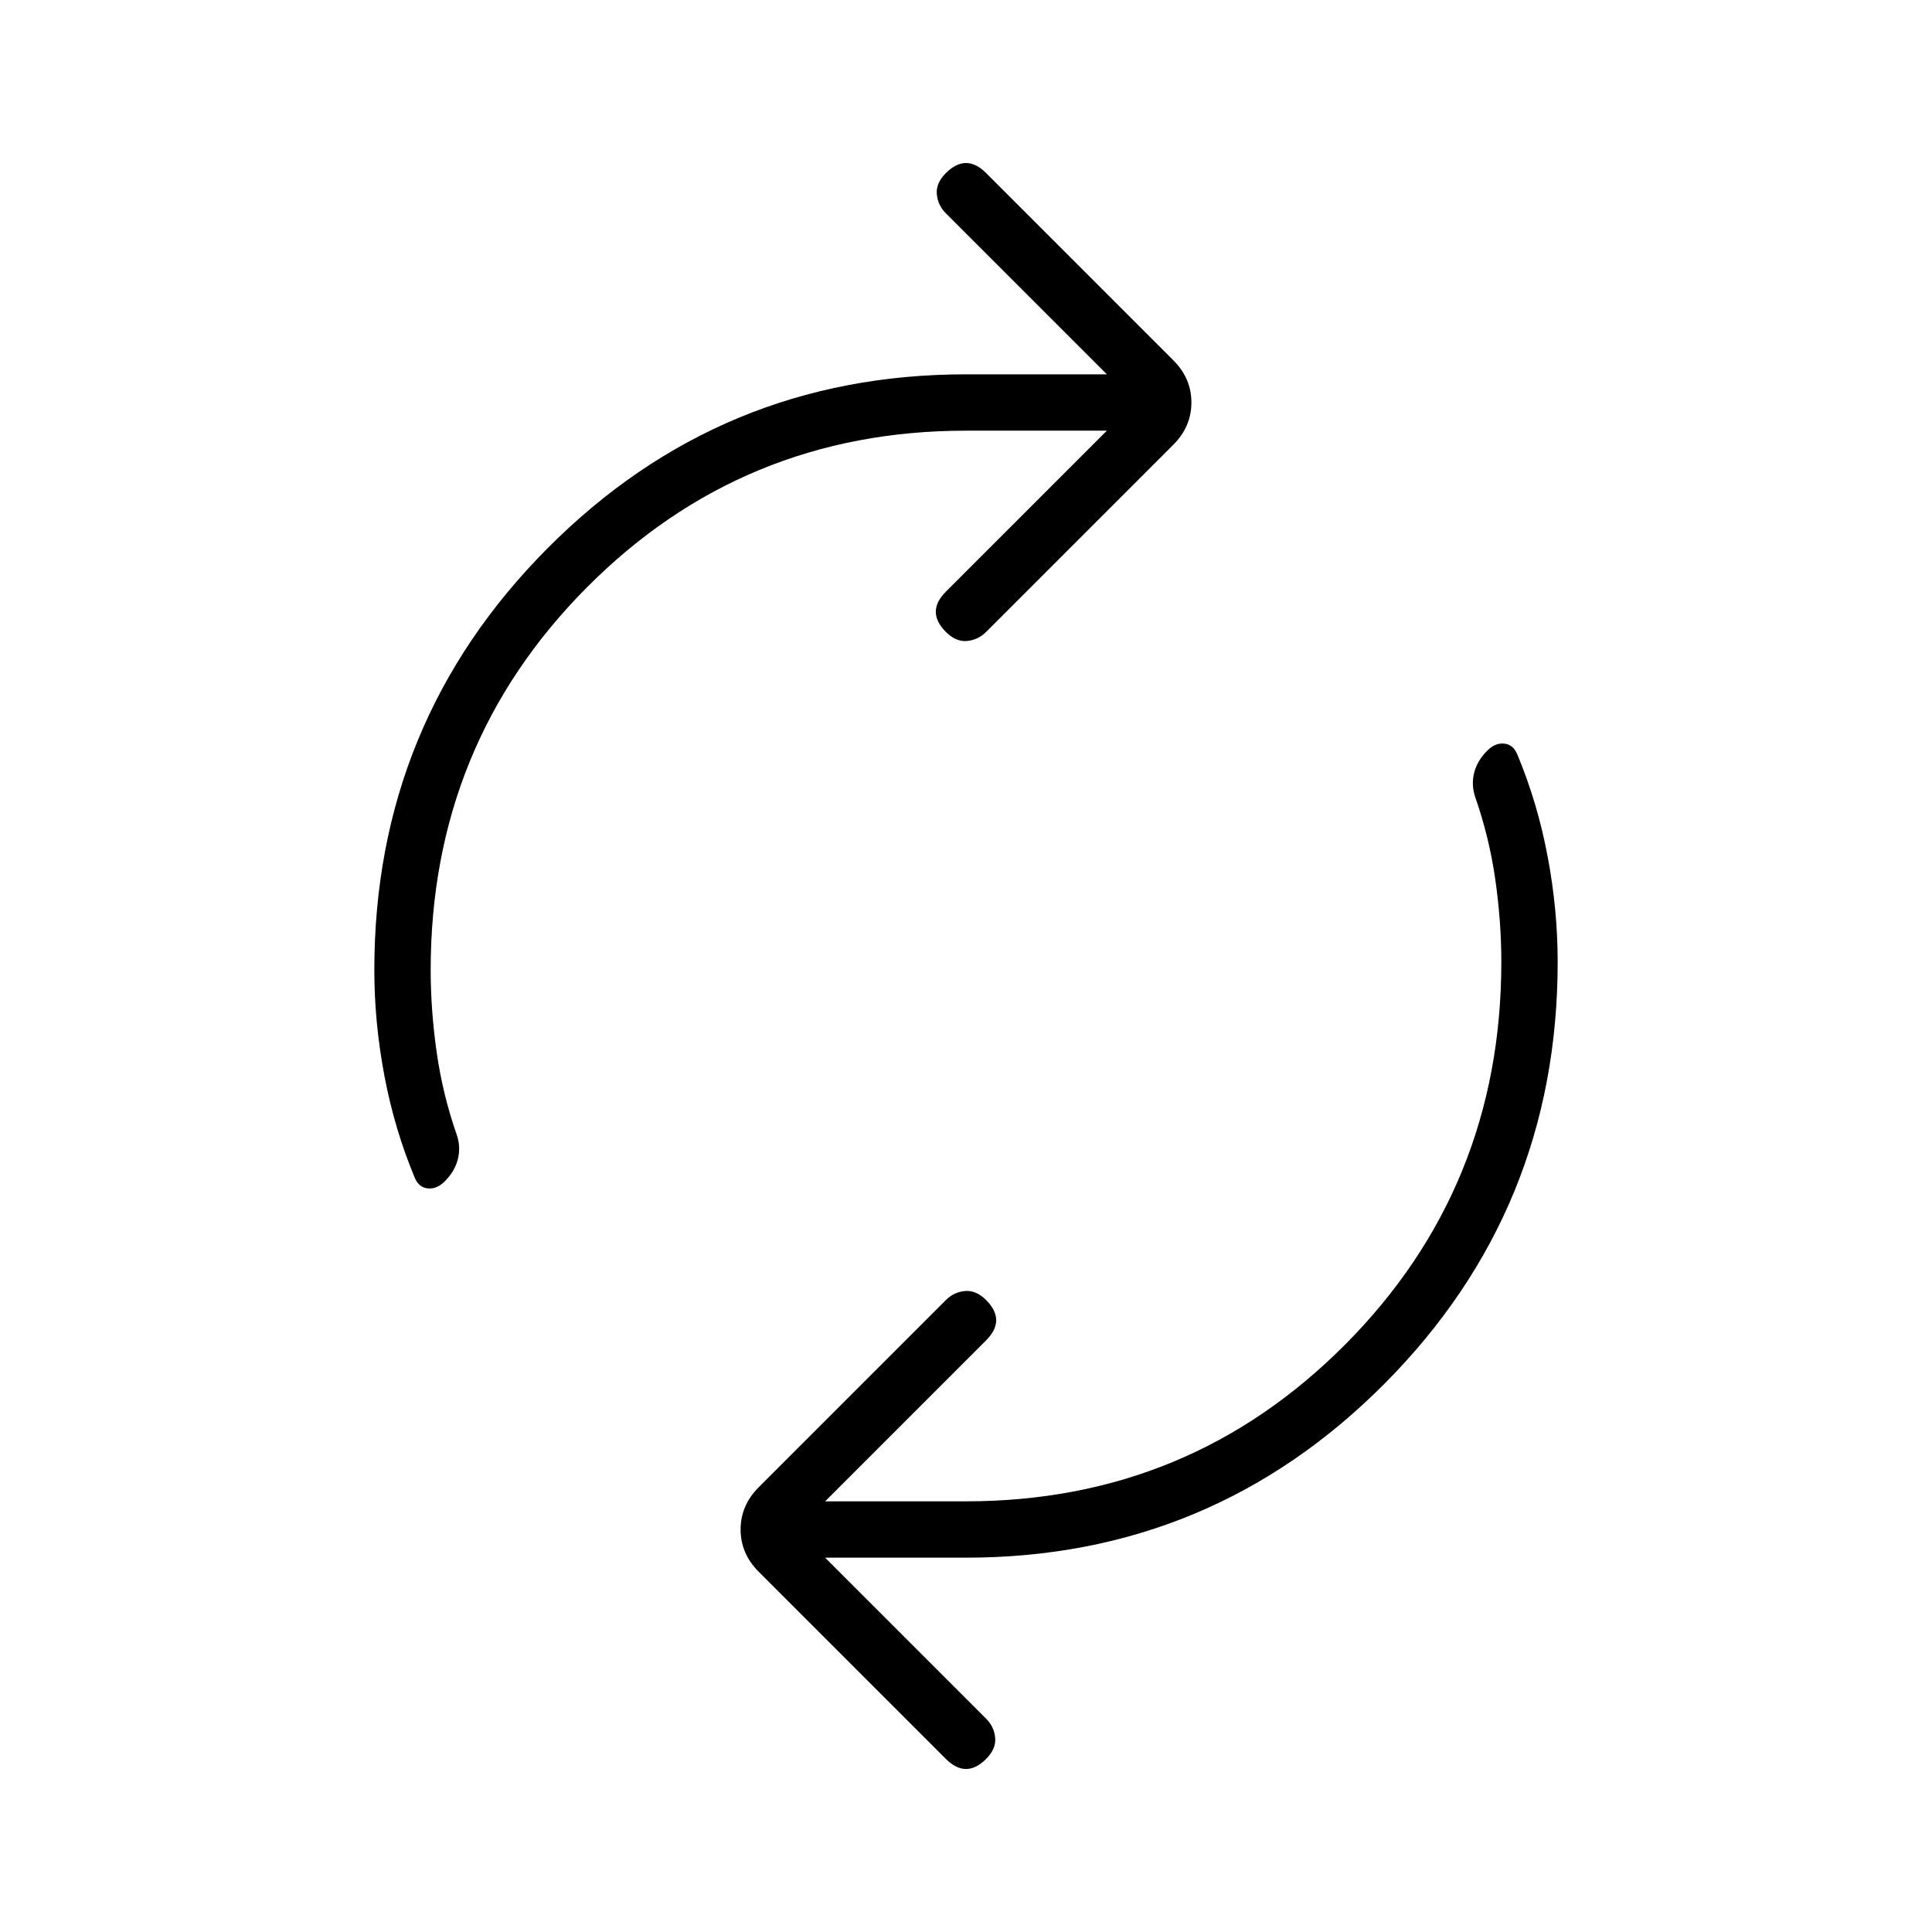 <svg xmlns="http://www.w3.org/2000/svg" height="24" viewBox="0 -960 960 960" width="24"><path d="M214-478q0 20 3 41t10 41q2 6 .5 12t-6.5 11q-4 4-8.5 3.5T206-375q-10-24-15-50.5t-5-52.5q0-123 86-209.5T480-774h70l-80-80q-4-4-4.5-9.5T470-874q5-5 10-5t10 5l93 93q9 9 9 21t-9 21l-93 93q-4 4-9.5 4.5T470-646q-5-5-5-10t5-10l80-80h-70q-111 0-188.5 78T214-478Zm532-4q0-20-3-41t-10-41q-2-6-.5-12t6.5-11q4-4 8.5-3.5t6.5 5.5q10 24 15 50.5t5 52.5q0 123-86 209.5T480-186h-70l80 80q4 4 4.5 9.5T490-86q-5 5-10 5t-10-5l-93-93q-9-9-9-21t9-21l93-93q4-4 9.5-4.5T490-314q5 5 5 10t-5 10l-80 80h70q111 0 188.5-78T746-482Z"/></svg>